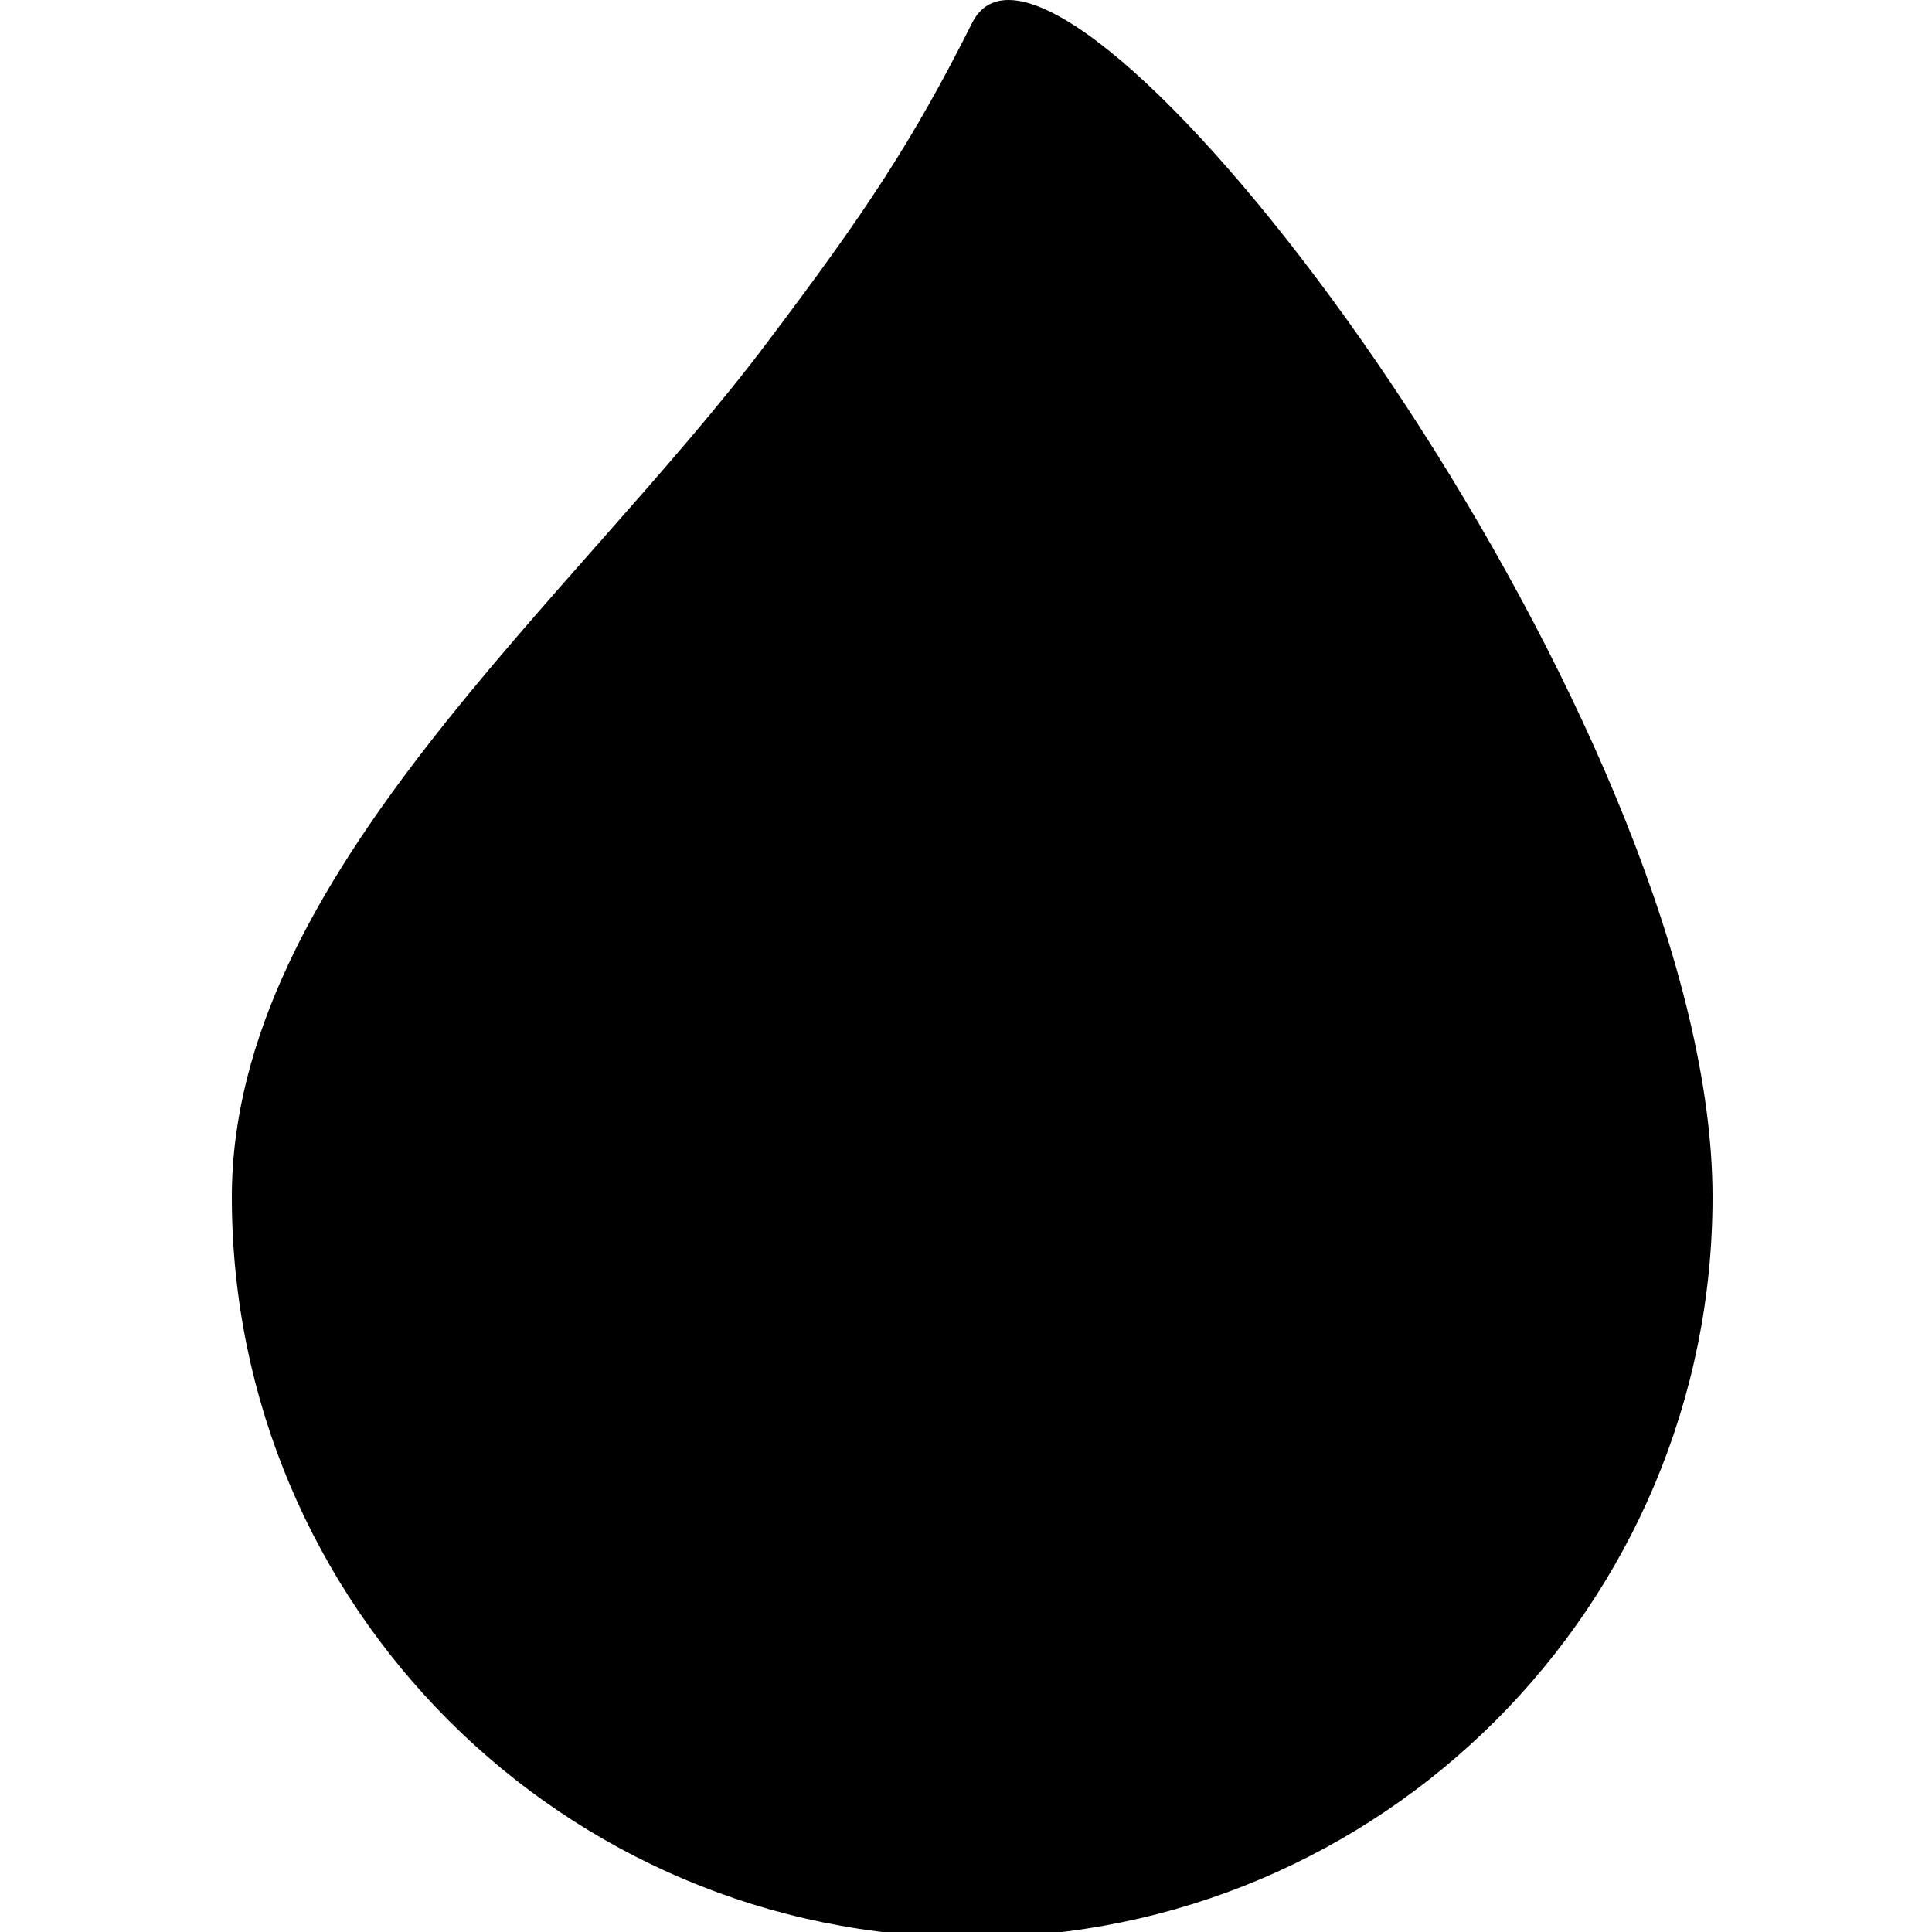<?xml version="1.0" encoding="utf-8"?>
<!-- Generator: Adobe Illustrator 18.1.1, SVG Export Plug-In . SVG Version: 6.00 Build 0)  -->
<svg version="1.0" id="Camada_1" xmlns="http://www.w3.org/2000/svg" xmlns:xlink="http://www.w3.org/1999/xlink" x="0px" y="0px"
     viewBox="0 0 500 500" enable-background="new 0 0 500 500" xml:space="preserve">
        <g>
            <path d="M261,0c-4.2,0-7.4,1.9-9.4,5.9c-15.5,30.9-27.9,49.4-52.8,82.4C148.7,155.1,60,226.7,60,309.8
                c0,105.8,85.8,191.6,191.6,191.6s191.6-85.8,191.6-191.6C443.2,193.5,303.2,0,261,0z"/>
        </g>
</svg>
